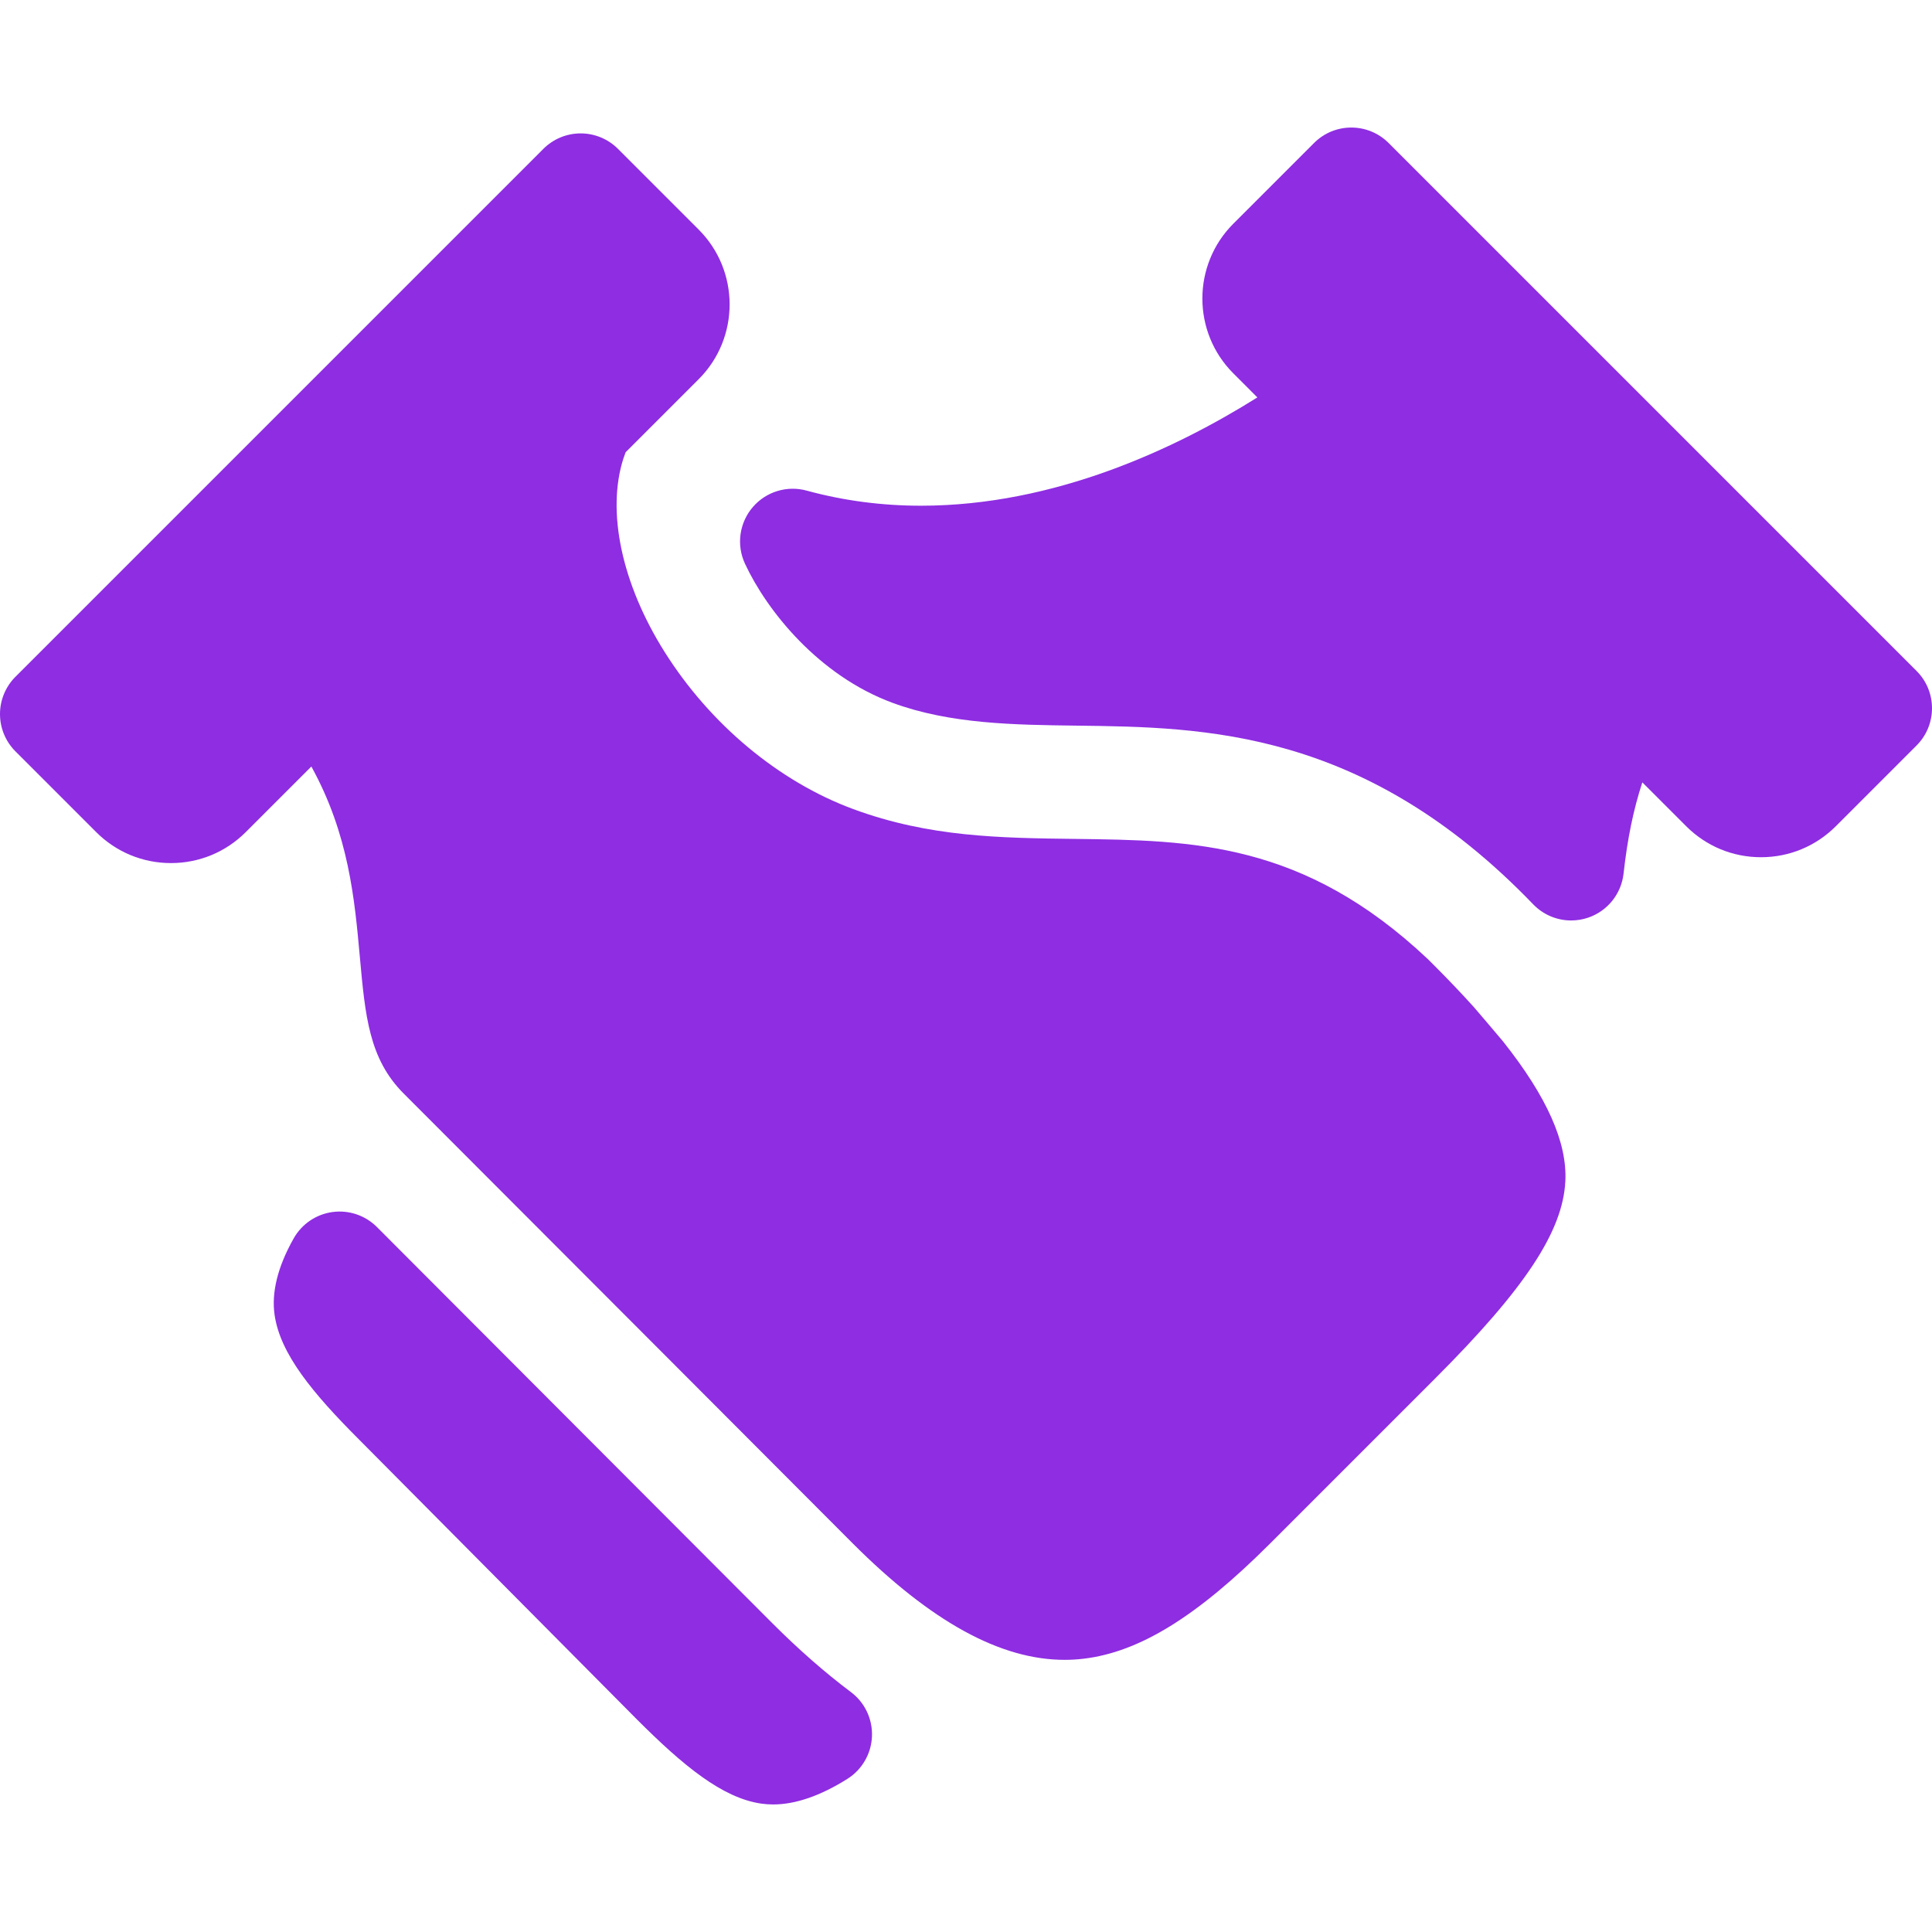<?xml version="1.0" encoding="iso-8859-1"?>
<!-- Uploaded to: SVG Repo, www.svgrepo.com, Generator: SVG Repo Mixer Tools -->
<!DOCTYPE svg PUBLIC "-//W3C//DTD SVG 1.1//EN" "http://www.w3.org/Graphics/SVG/1.1/DTD/svg11.dtd">
<svg fill="#8E2DE2" version="1.1" id="Capa_1" xmlns="http://www.w3.org/2000/svg" xmlns:xlink="http://www.w3.org/1999/xlink" 
	 width="800px" height="800px" viewBox="0 0 458.123 458.123"
	 xml:space="preserve">
<g>
	<g>
		<path d="M201.777,401.234c-6.124-4.595-12.371-10.064-18.551-16.245c-0.471-0.473-61.162-61.307-93.851-94.034
			c-2.761-2.765-6.653-4.079-10.526-3.554c-3.871,0.525-7.274,2.831-9.197,6.231c-3.799,6.715-5.324,12.845-4.532,18.218
			c1.358,9.223,9.004,18.481,20.035,29.511l65.832,66.311c11.021,11.021,20.251,18.64,29.478,20
			c0.929,0.137,1.893,0.206,2.866,0.206c5.283,0,11.204-2.04,17.6-6.063c3.483-2.191,5.665-5.956,5.833-10.067
			C206.934,407.636,205.069,403.704,201.777,401.234z"/>
		<path d="M356.229,246.735l-3.666-4.333c-0.992-1.187-1.975-2.337-2.955-3.458c-0.039-0.045-0.08-0.089-0.119-0.133
			c-2.854-3.171-6.051-6.531-9.506-9.983l-1.201-1.202c-0.088-0.088-0.178-0.175-0.27-0.26
			c-29.479-27.77-55.748-28.096-83.566-28.44c-17.805-0.22-34.624-0.428-52.621-7.072c-17.623-6.506-33.936-20.103-44.756-37.304
			c-10.137-16.115-13.78-33.249-9.747-45.828c0.144-0.45,0.323-0.949,0.532-1.488l17.321-17.319
			c9.779-9.78,9.779-25.693-0.001-35.475l-19.146-19.146c-2.344-2.344-5.523-3.661-8.839-3.661s-6.495,1.317-8.839,3.661
			L3.661,160.483C1.317,162.828,0,166.008,0,169.322c0,3.315,1.317,6.495,3.661,8.84l19.146,19.145
			c4.738,4.738,11.038,7.348,17.737,7.348c6.699,0,12.999-2.608,17.737-7.347l15.548-15.548
			c8.873,16.078,10.264,31.474,11.499,45.147c1.27,14.042,2.187,24.188,10.401,32.401
			c26.045,26.046,105.997,106.187,106.503,106.695c18.564,18.562,34.997,27.587,50.233,27.587c1.48,0,2.969-0.087,4.42-0.26
			c13.299-1.567,26.965-10.003,44.312-27.352l39.107-39.107c21.307-21.308,30.252-34.844,30.873-46.723
			c0.48-9.198-4.326-20.028-14.697-33.107C356.398,246.938,356.314,246.836,356.229,246.735z"/>
		<path d="M454.461,159.098L329.271,33.906c-4.883-4.882-12.797-4.882-17.678,0l-19.145,19.146c-9.781,9.781-9.781,25.695,0,35.476
			l5.707,5.708c-19.286,12.094-48.024,25.681-79.774,25.683c-9.262,0-18.341-1.195-27.029-3.564
			c-4.653-1.302-9.648,0.195-12.818,3.858c-3.222,3.723-3.958,8.99-1.882,13.453c5.202,11.181,17.484,26.527,34.978,32.986
			c13.652,5.041,28.898,5.23,43.643,5.413c30.422,0.376,68.283,0.846,108.289,42.371c2.396,2.488,5.662,3.828,9.004,3.828
			c1.348,0,2.709-0.219,4.029-0.668c4.59-1.562,7.859-5.641,8.393-10.46c0.908-8.217,2.338-15.192,4.449-21.619l10.406,10.404
			c4.736,4.738,11.037,7.347,17.738,7.347c6.699,0,12.998-2.608,17.736-7.348l19.145-19.146
			C459.344,171.894,459.344,163.979,454.461,159.098z"/>
	</g>
</g>
</svg>